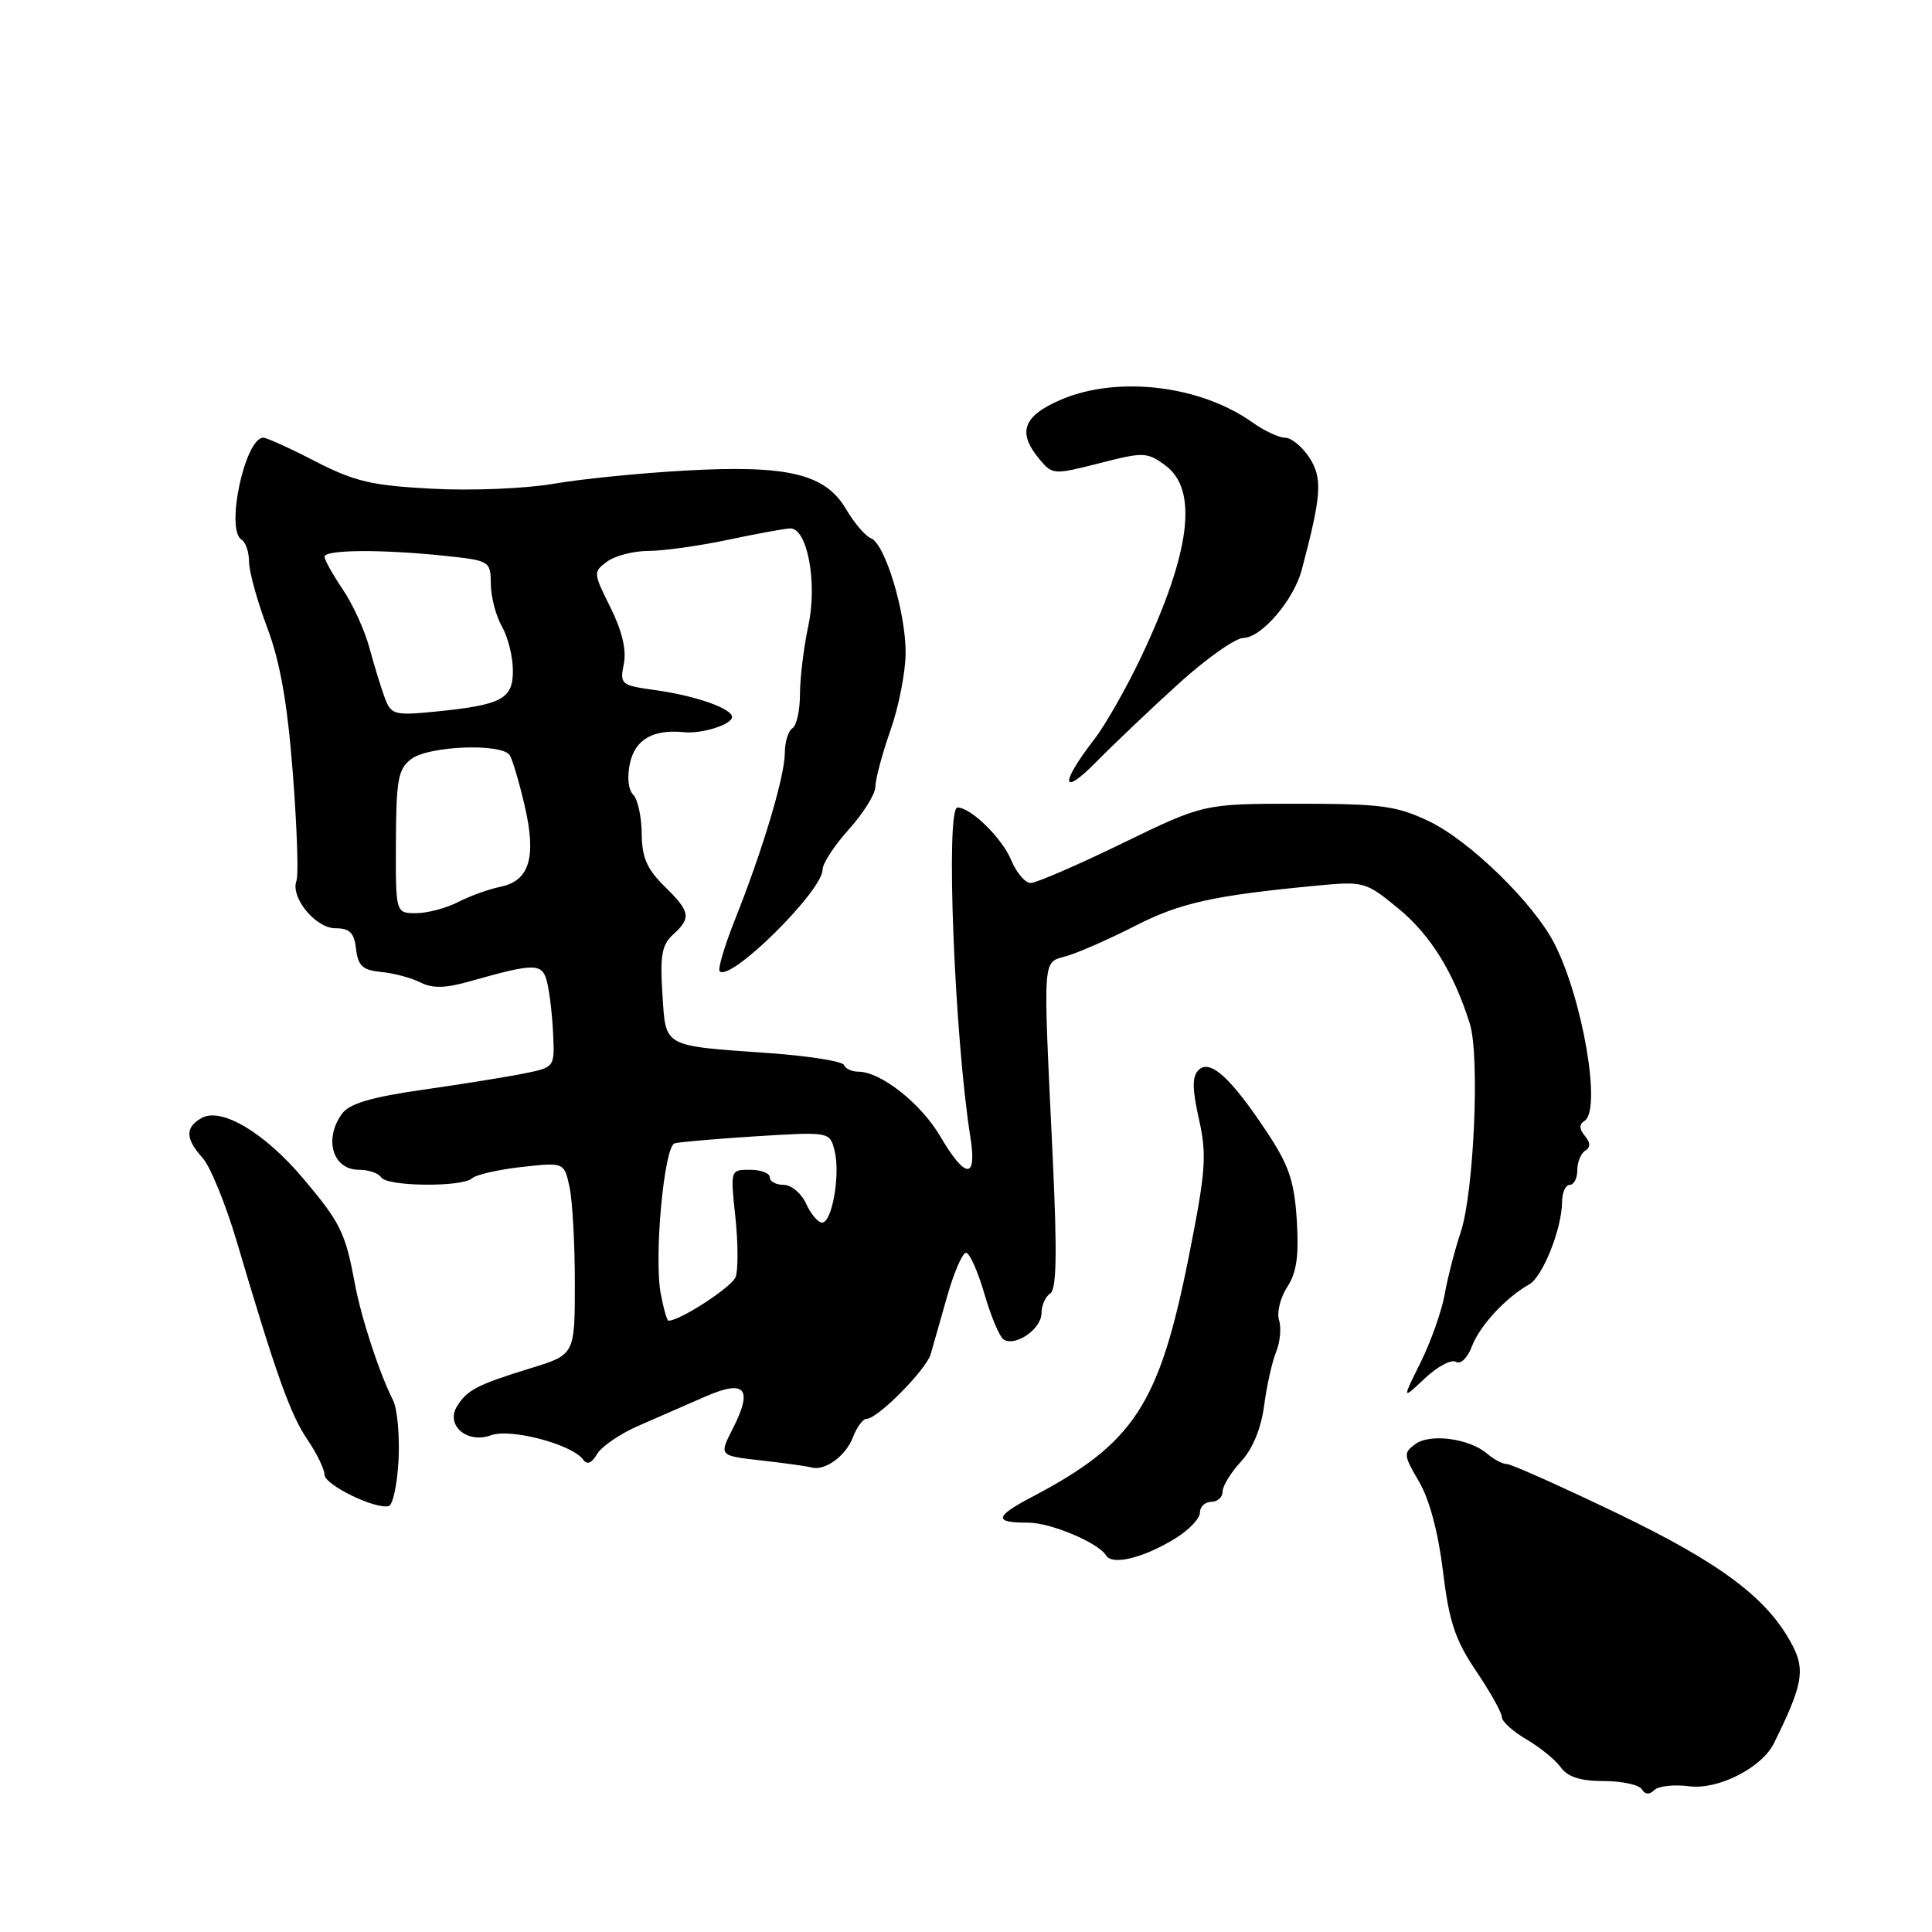 <?xml version="1.0" encoding="UTF-8" standalone="no"?>
<!DOCTYPE svg PUBLIC "-//W3C//DTD SVG 1.1//EN" "http://www.w3.org/Graphics/SVG/1.1/DTD/svg11.dtd" >
<svg xmlns="http://www.w3.org/2000/svg" xmlns:xlink="http://www.w3.org/1999/xlink" version="1.1" viewBox="0 0 256 256">
 <g >
 <path fill="currentColor"
d=" M 223.84 236.69 C 227.65 237.19 233.45 234.24 235.05 231.00 C 238.83 223.37 239.22 221.33 237.54 218.08 C 234.32 211.85 228.13 207.18 214.24 200.50 C 206.80 196.93 200.26 194.00 199.69 194.00 C 199.12 194.00 197.95 193.39 197.08 192.64 C 194.73 190.61 189.52 189.90 187.54 191.35 C 185.94 192.51 185.98 192.84 188.02 196.31 C 189.40 198.64 190.58 203.07 191.20 208.19 C 192.01 214.88 192.80 217.27 195.59 221.42 C 197.47 224.20 199.00 226.94 199.00 227.52 C 199.00 228.10 200.46 229.42 202.25 230.47 C 204.04 231.51 206.09 233.18 206.81 234.18 C 207.73 235.46 209.41 236.00 212.50 236.00 C 214.91 236.00 217.18 236.49 217.55 237.09 C 217.99 237.80 218.57 237.83 219.21 237.19 C 219.74 236.66 221.83 236.43 223.84 236.69 Z  M 155.75 203.84 C 157.54 202.74 159.00 201.20 159.00 200.42 C 159.00 199.64 159.68 199.00 160.50 199.00 C 161.32 199.00 162.00 198.39 162.00 197.65 C 162.00 196.90 163.10 195.11 164.44 193.66 C 165.98 192.00 167.10 189.29 167.50 186.27 C 167.84 183.65 168.56 180.44 169.09 179.14 C 169.63 177.83 169.80 175.94 169.48 174.93 C 169.16 173.92 169.65 171.94 170.56 170.54 C 171.81 168.63 172.13 166.41 171.83 161.67 C 171.50 156.47 170.79 154.39 167.82 149.93 C 163.07 142.77 160.32 140.28 158.81 141.79 C 157.95 142.65 157.97 144.28 158.87 148.30 C 159.93 153.06 159.78 155.14 157.53 166.47 C 153.61 186.14 150.29 191.24 136.73 198.36 C 131.76 200.97 131.64 201.78 136.23 201.76 C 139.19 201.75 145.52 204.41 146.57 206.11 C 147.40 207.46 151.55 206.43 155.75 203.84 Z  M 52.81 193.46 C 52.97 190.23 52.65 186.66 52.08 185.54 C 50.23 181.87 47.85 174.59 47.00 170.00 C 45.77 163.35 45.11 162.01 40.23 156.22 C 35.09 150.10 29.34 146.67 26.72 148.14 C 24.51 149.38 24.55 150.87 26.85 153.44 C 27.87 154.57 29.90 159.55 31.37 164.50 C 36.57 182.08 38.46 187.41 40.72 190.73 C 41.97 192.58 43.00 194.68 43.00 195.41 C 43.00 196.74 49.64 199.99 51.50 199.57 C 52.05 199.44 52.64 196.70 52.81 193.46 Z  M 113.02 190.44 C 113.53 189.10 114.35 188.00 114.84 188.00 C 116.29 188.00 122.70 181.52 123.32 179.44 C 123.63 178.37 124.62 174.91 125.51 171.75 C 126.41 168.59 127.53 166.00 128.00 166.00 C 128.47 166.00 129.57 168.45 130.44 171.45 C 131.31 174.45 132.46 177.17 132.99 177.50 C 134.56 178.47 138.00 176.09 138.00 174.02 C 138.00 172.98 138.52 171.80 139.15 171.41 C 140.00 170.88 140.09 166.18 139.50 153.60 C 138.19 125.66 138.04 127.71 141.50 126.63 C 143.15 126.12 147.20 124.33 150.50 122.64 C 156.38 119.64 160.80 118.66 174.17 117.38 C 180.76 116.75 180.91 116.79 185.29 120.38 C 189.54 123.87 192.63 128.85 194.76 135.65 C 196.10 139.90 195.30 158.04 193.55 163.28 C 192.77 165.60 191.82 169.30 191.43 171.50 C 191.04 173.70 189.61 177.75 188.25 180.50 C 185.77 185.50 185.77 185.50 188.80 182.64 C 190.47 181.07 192.32 180.08 192.92 180.45 C 193.54 180.83 194.45 179.94 195.04 178.39 C 196.08 175.65 199.54 171.92 202.63 170.19 C 204.42 169.18 206.96 162.81 206.98 159.25 C 206.99 158.01 207.45 157.00 208.00 157.00 C 208.55 157.00 209.00 156.13 209.00 155.06 C 209.00 153.99 209.47 152.83 210.05 152.47 C 210.77 152.02 210.76 151.41 210.00 150.50 C 209.24 149.59 209.23 148.98 209.95 148.53 C 212.24 147.11 209.74 132.39 205.95 125.00 C 203.21 119.66 194.73 111.39 189.33 108.81 C 185.08 106.78 183.00 106.50 172.00 106.50 C 159.50 106.50 159.50 106.50 148.70 111.75 C 142.76 114.64 137.30 117.00 136.57 117.00 C 135.84 117.00 134.68 115.63 133.99 113.97 C 132.77 111.04 128.65 107.00 126.87 107.00 C 125.27 107.00 126.47 137.42 128.59 150.75 C 129.47 156.32 127.93 156.26 124.60 150.59 C 122.04 146.21 116.70 142.00 113.72 142.00 C 112.86 142.00 112.02 141.60 111.83 141.12 C 111.65 140.63 107.22 139.93 102.00 139.55 C 87.64 138.53 88.24 138.86 87.77 131.66 C 87.44 126.64 87.70 125.19 89.18 123.84 C 91.63 121.60 91.49 120.82 88.03 117.42 C 85.72 115.15 85.05 113.60 85.03 110.45 C 85.01 108.22 84.50 105.90 83.90 105.30 C 83.25 104.65 83.07 102.94 83.48 101.10 C 84.17 97.97 86.55 96.61 90.64 97.02 C 93.02 97.26 97.00 96.00 97.00 95.00 C 97.00 93.88 92.14 92.18 86.80 91.44 C 82.28 90.81 82.11 90.68 82.66 87.97 C 83.03 86.11 82.43 83.58 80.88 80.48 C 78.60 75.90 78.59 75.78 80.46 74.40 C 81.52 73.63 83.98 73.00 85.94 73.00 C 87.90 73.00 92.65 72.33 96.50 71.52 C 100.35 70.70 104.04 70.03 104.71 70.02 C 106.98 69.98 108.33 77.22 107.11 82.90 C 106.50 85.76 106.00 89.85 106.00 91.99 C 106.00 94.13 105.55 96.16 105.00 96.50 C 104.45 96.84 103.99 98.33 103.99 99.81 C 103.97 102.91 101.06 112.64 97.39 121.85 C 96.00 125.34 95.09 128.42 95.36 128.70 C 96.79 130.13 109.00 118.05 109.00 115.21 C 109.00 114.40 110.58 112.00 112.50 109.87 C 114.42 107.74 116.00 105.19 116.00 104.21 C 116.00 103.23 116.90 99.87 118.00 96.74 C 119.10 93.61 120.00 88.99 120.00 86.46 C 120.00 81.04 117.27 72.04 115.40 71.32 C 114.68 71.05 113.20 69.31 112.11 67.47 C 109.34 62.77 104.40 61.59 90.70 62.36 C 84.76 62.69 76.93 63.48 73.30 64.11 C 69.67 64.74 62.47 65.04 57.29 64.76 C 49.27 64.34 46.99 63.81 41.80 61.14 C 38.46 59.41 35.35 58.00 34.89 58.00 C 32.47 58.00 29.85 70.17 32.00 71.50 C 32.55 71.84 33.00 73.16 33.00 74.44 C 33.00 75.72 34.08 79.63 35.40 83.14 C 37.13 87.73 38.08 93.15 38.80 102.44 C 39.35 109.54 39.57 115.95 39.29 116.68 C 38.44 118.89 41.80 123.00 44.46 123.00 C 46.34 123.00 46.94 123.60 47.18 125.75 C 47.44 127.99 48.06 128.55 50.50 128.79 C 52.15 128.94 54.49 129.57 55.69 130.17 C 57.31 130.99 59.01 130.95 62.19 130.05 C 70.94 127.57 71.86 127.58 72.49 130.14 C 72.82 131.44 73.18 134.51 73.29 136.96 C 73.50 141.41 73.49 141.42 69.50 142.23 C 67.30 142.68 61.26 143.65 56.08 144.39 C 49.21 145.37 46.31 146.23 45.33 147.56 C 42.87 150.93 44.08 155.00 47.55 155.00 C 48.83 155.00 50.16 155.45 50.50 156.00 C 51.26 157.23 61.24 157.33 62.55 156.13 C 63.07 155.65 66.03 154.98 69.13 154.63 C 74.75 154.01 74.75 154.01 75.46 157.26 C 75.85 159.04 76.17 164.78 76.17 170.00 C 76.17 179.50 76.17 179.50 70.33 181.29 C 63.26 183.47 61.94 184.15 60.58 186.30 C 58.98 188.83 61.89 191.35 65.06 190.18 C 67.65 189.22 75.84 191.39 77.27 193.41 C 77.78 194.14 78.40 193.89 79.11 192.68 C 79.70 191.67 82.17 189.98 84.59 188.93 C 87.02 187.87 90.99 186.13 93.42 185.07 C 98.77 182.73 99.82 183.96 97.07 189.36 C 95.27 192.89 95.27 192.89 100.89 193.52 C 103.97 193.87 106.95 194.28 107.50 194.44 C 109.29 194.96 112.07 192.94 113.02 190.44 Z  M 156.24 90.53 C 159.87 87.24 163.70 84.54 164.76 84.53 C 167.16 84.49 171.43 79.51 172.49 75.50 C 175.12 65.59 175.27 63.35 173.48 60.61 C 172.54 59.18 171.10 58.00 170.29 58.00 C 169.48 58.00 167.52 57.09 165.95 55.97 C 159.04 51.05 148.09 49.75 140.58 52.96 C 135.53 55.13 134.76 57.29 137.75 60.87 C 139.46 62.91 139.65 62.92 145.67 61.38 C 151.52 59.88 151.99 59.89 154.39 61.65 C 158.81 64.87 157.78 73.15 151.23 87.00 C 149.28 91.12 146.46 96.08 144.97 98.00 C 140.42 103.89 140.61 105.68 145.29 100.93 C 147.69 98.49 152.62 93.81 156.24 90.53 Z  M 87.55 171.41 C 86.64 166.58 87.99 151.92 89.39 151.50 C 90.00 151.32 94.88 150.90 100.23 150.56 C 109.95 149.96 109.95 149.96 110.59 152.49 C 111.37 155.61 110.26 162.00 108.93 162.00 C 108.40 162.00 107.44 160.88 106.82 159.50 C 106.19 158.12 104.85 157.00 103.84 157.00 C 102.83 157.00 102.00 156.55 102.00 156.00 C 102.00 155.45 100.82 155.00 99.38 155.00 C 96.77 155.00 96.77 155.00 97.44 161.27 C 97.81 164.72 97.82 168.30 97.47 169.22 C 96.96 170.55 90.11 175.00 88.58 175.00 C 88.38 175.00 87.92 173.39 87.55 171.41 Z  M 52.46 111.54 C 52.50 103.28 52.75 101.89 54.50 100.57 C 56.82 98.82 66.54 98.45 67.55 100.08 C 67.92 100.68 68.80 103.68 69.52 106.75 C 71.11 113.59 70.17 116.72 66.29 117.51 C 64.75 117.82 62.23 118.74 60.67 119.54 C 59.11 120.34 56.62 121.00 55.13 121.00 C 52.42 121.00 52.42 121.00 52.46 111.54 Z  M 51.02 92.56 C 50.54 91.29 49.62 88.31 48.98 85.94 C 48.35 83.57 46.74 80.04 45.41 78.09 C 44.09 76.13 43.00 74.19 43.00 73.77 C 43.00 72.83 50.53 72.77 58.85 73.64 C 64.92 74.28 65.00 74.33 65.04 77.39 C 65.05 79.10 65.71 81.62 66.50 83.00 C 67.29 84.38 67.95 86.97 67.96 88.77 C 68.01 92.62 66.53 93.41 57.70 94.29 C 52.31 94.83 51.84 94.70 51.02 92.56 Z "/>
</g>
</svg>